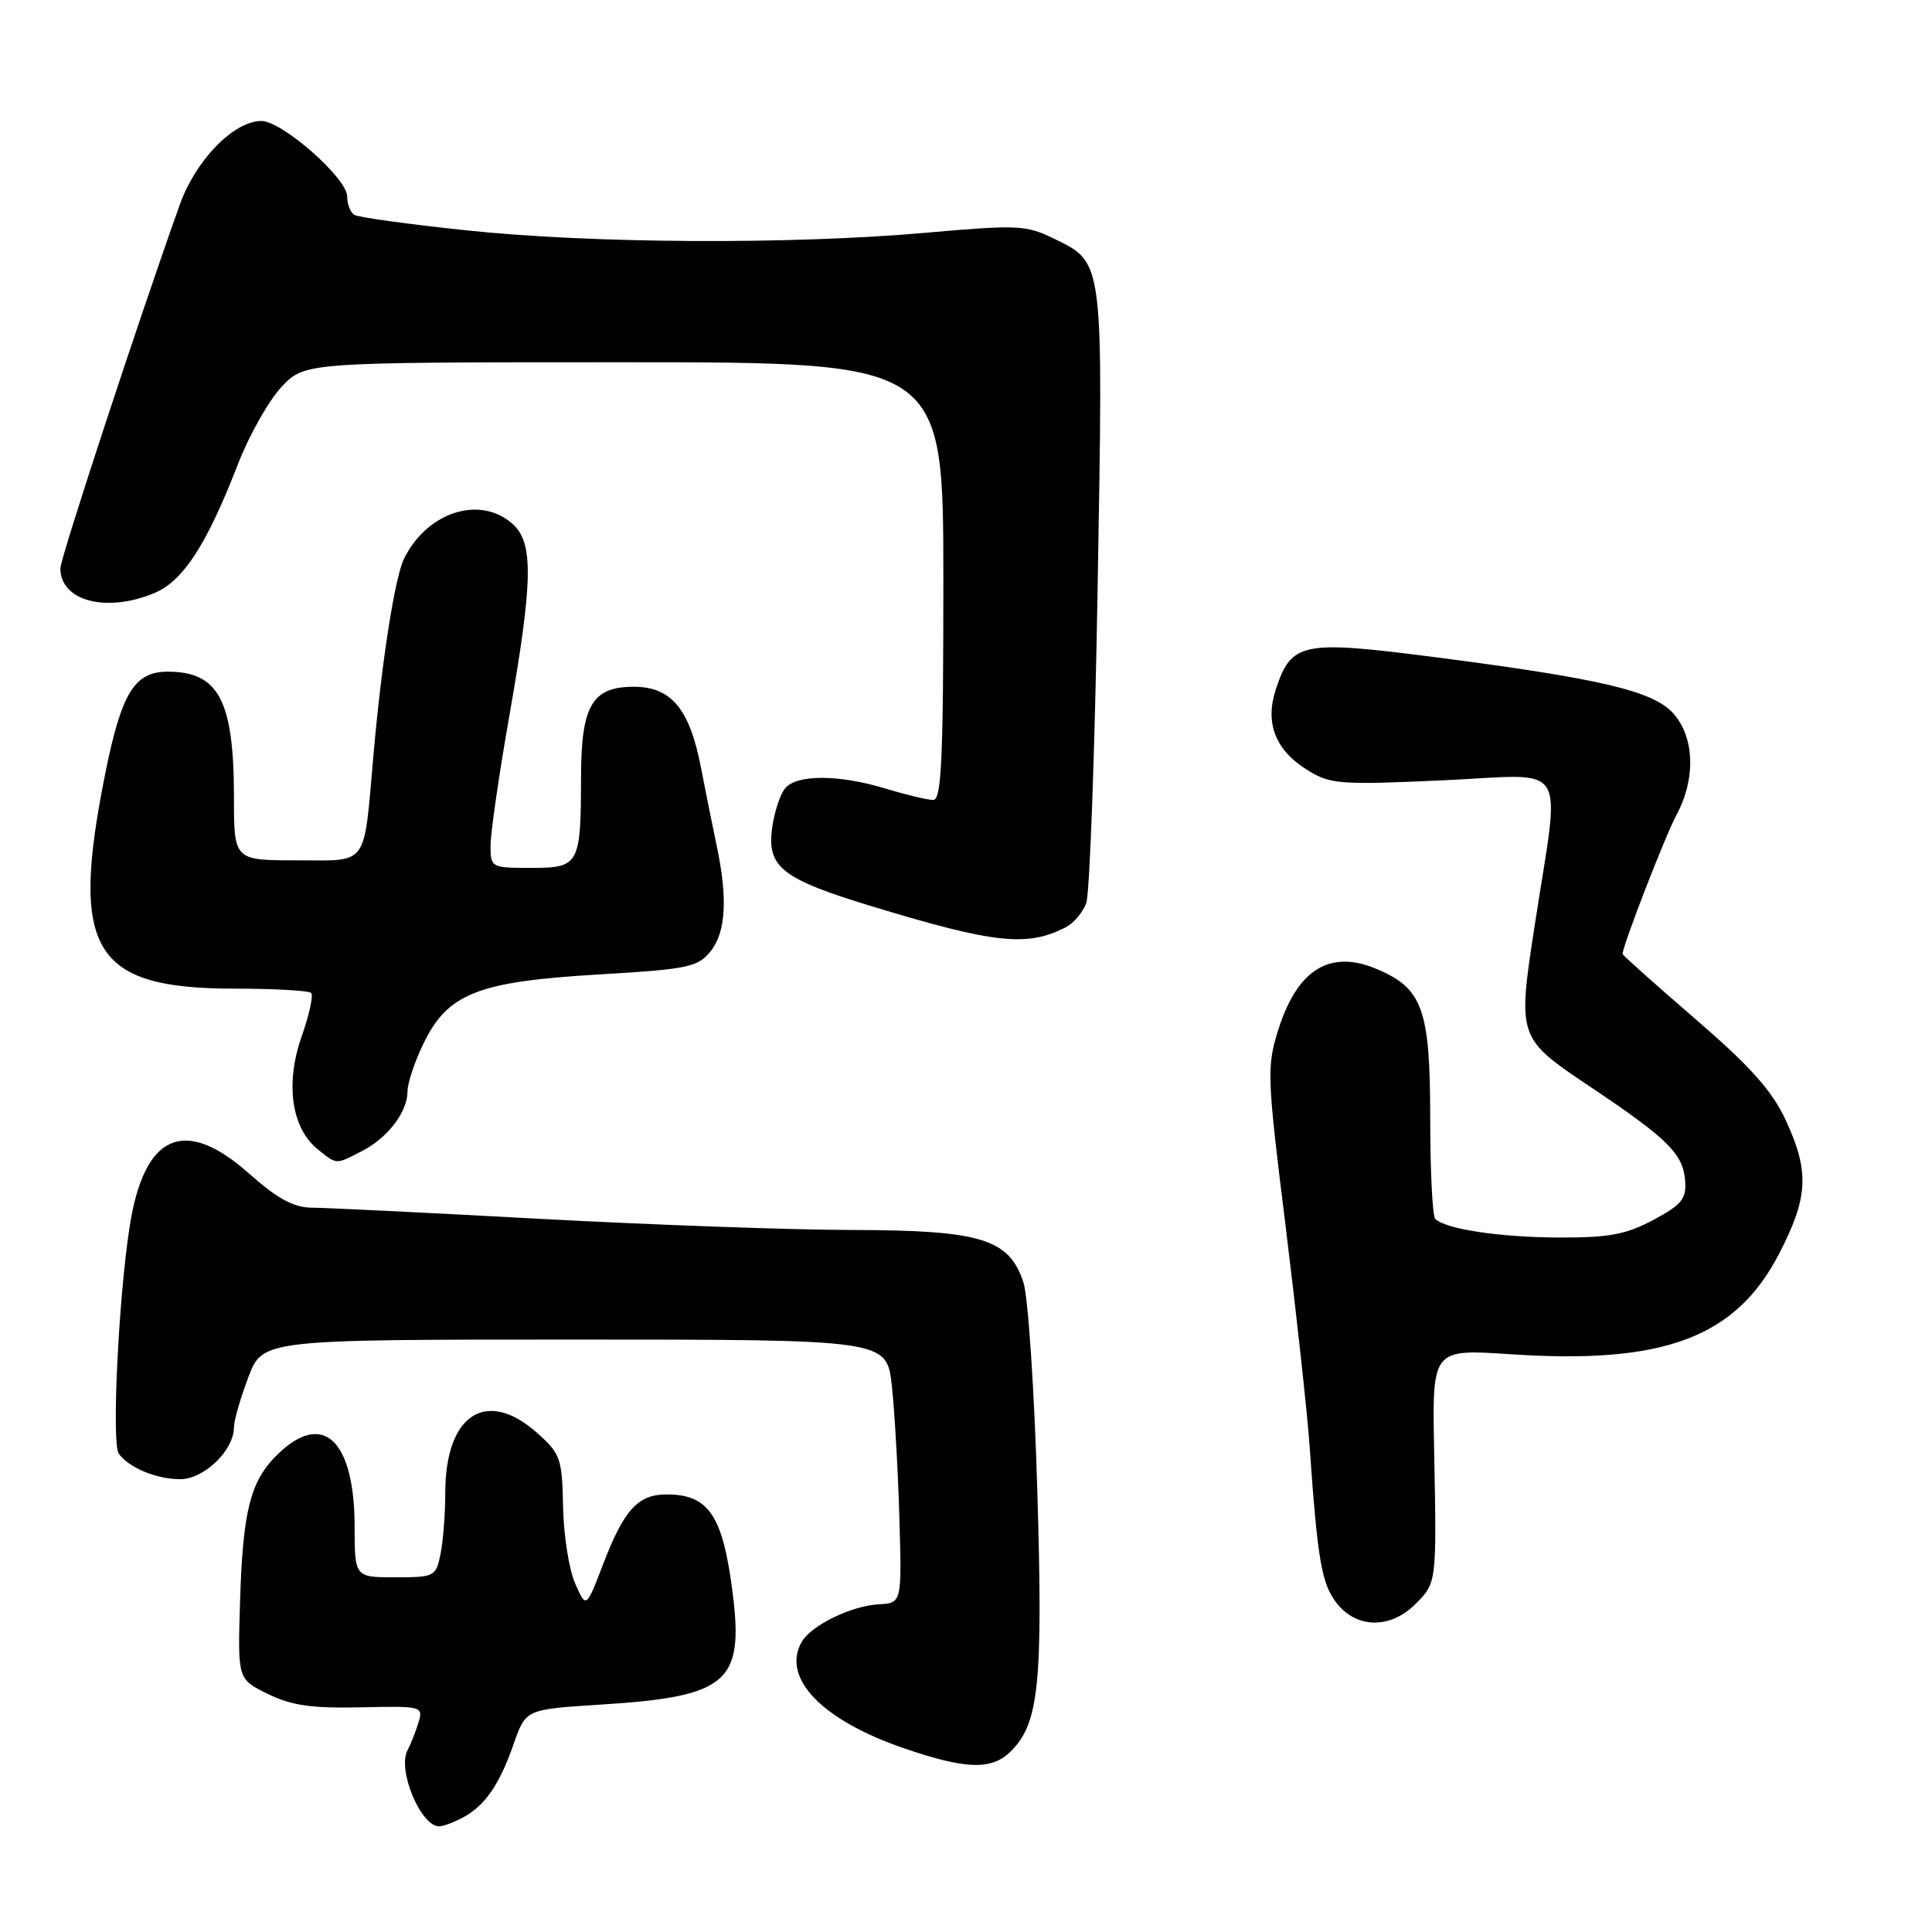<?xml version="1.0" encoding="UTF-8" standalone="no"?>
<!DOCTYPE svg PUBLIC "-//W3C//DTD SVG 1.1//EN" "http://www.w3.org/Graphics/SVG/1.1/DTD/svg11.dtd" >
<svg xmlns="http://www.w3.org/2000/svg" xmlns:xlink="http://www.w3.org/1999/xlink" version="1.1" viewBox="0 0 256 256">
 <g >
 <path fill="currentColor"
d=" M 61.32 240.84 C 64.25 239.29 66.18 236.48 68.08 231.04 C 69.67 226.50 69.67 226.50 79.58 225.87 C 96.38 224.81 98.57 222.97 97.09 211.15 C 95.79 200.85 93.94 198.04 88.40 198.02 C 84.53 198.00 82.70 200.00 79.89 207.33 C 77.67 213.13 77.67 213.13 76.21 209.81 C 75.40 207.99 74.68 203.42 74.61 199.66 C 74.49 193.27 74.26 192.62 71.22 189.91 C 64.46 183.86 59.00 187.40 59.00 197.83 C 59.00 200.53 58.72 204.16 58.38 205.88 C 57.77 208.91 57.59 209.00 52.38 209.00 C 47.00 209.00 47.00 209.00 46.99 202.25 C 46.96 190.84 42.83 186.91 36.88 192.62 C 33.17 196.17 32.16 200.10 31.80 212.50 C 31.50 222.50 31.50 222.50 35.50 224.46 C 38.62 225.99 41.32 226.38 47.81 226.23 C 55.97 226.05 56.11 226.09 55.44 228.28 C 55.06 229.50 54.42 231.14 54.00 231.92 C 52.62 234.48 55.74 242.00 58.19 242.00 C 58.71 242.00 60.11 241.48 61.32 240.84 Z  M 133.95 232.05 C 137.68 228.32 138.21 223.09 137.45 197.54 C 137.06 184.27 136.23 171.86 135.62 169.96 C 133.74 164.16 130.00 163.01 113.00 162.98 C 105.03 162.97 86.35 162.30 71.50 161.50 C 56.65 160.69 43.05 160.03 41.28 160.02 C 38.90 160.00 36.75 158.83 33.00 155.50 C 24.41 147.87 19.07 150.25 17.17 162.59 C 15.70 172.07 14.78 191.26 15.73 192.60 C 17.03 194.46 20.72 196.00 23.86 196.00 C 27.04 196.00 31.00 192.18 31.00 189.12 C 31.00 188.23 31.86 185.25 32.90 182.50 C 34.80 177.50 34.80 177.50 76.15 177.50 C 117.50 177.50 117.50 177.50 118.17 183.60 C 118.54 186.96 118.99 194.82 119.17 201.06 C 119.50 212.41 119.50 212.41 116.45 212.58 C 112.77 212.78 107.44 215.39 106.21 217.60 C 103.53 222.37 108.96 227.97 119.88 231.69 C 128.05 234.48 131.43 234.57 133.95 232.05 Z  M 187.55 212.55 C 190.38 209.71 190.37 209.81 190.03 192.12 C 189.77 178.75 189.77 178.75 200.13 179.44 C 220.46 180.81 229.98 177.25 235.74 166.13 C 239.62 158.64 239.78 155.22 236.60 148.39 C 234.80 144.51 231.89 141.27 224.61 134.99 C 219.32 130.43 215.00 126.57 215.00 126.41 C 215.00 125.33 220.61 110.85 222.13 108.01 C 224.71 103.21 224.55 97.74 221.75 94.56 C 219.08 91.54 212.07 89.90 189.53 87.00 C 172.55 84.83 171.10 85.13 169.06 91.32 C 167.58 95.79 168.98 99.40 173.23 102.03 C 176.28 103.93 177.50 104.02 191.33 103.39 C 208.17 102.62 206.77 100.39 203.37 122.53 C 201.06 137.53 201.07 137.54 210.74 144.02 C 221.00 150.89 223.02 152.89 223.29 156.45 C 223.47 158.86 222.84 159.63 219.09 161.64 C 215.49 163.57 213.22 164.00 206.59 163.98 C 198.75 163.95 191.54 162.87 190.18 161.51 C 189.81 161.15 189.51 155.13 189.51 148.13 C 189.50 133.69 188.51 130.94 182.35 128.37 C 176.19 125.80 171.90 128.47 169.38 136.45 C 167.84 141.36 167.88 142.60 170.36 162.55 C 171.78 174.07 173.21 187.10 173.52 191.50 C 174.59 206.85 175.12 209.88 177.14 212.45 C 179.78 215.81 184.24 215.85 187.55 212.55 Z  M 47.99 152.51 C 51.41 150.74 54.00 147.33 54.00 144.59 C 54.00 143.51 54.95 140.67 56.11 138.28 C 59.31 131.65 63.30 130.07 79.20 129.13 C 91.15 128.43 92.45 128.16 94.14 126.07 C 96.19 123.54 96.45 119.02 94.95 112.00 C 94.43 109.53 93.50 104.91 92.89 101.75 C 91.39 93.94 88.96 91.00 83.98 91.00 C 78.46 91.00 77.00 93.49 76.99 102.97 C 76.97 114.61 76.75 115.00 70.38 115.00 C 65.08 115.00 65.00 114.96 65.00 112.03 C 65.00 110.39 66.12 102.64 67.50 94.80 C 70.62 77.01 70.71 71.95 67.95 69.45 C 63.66 65.58 56.63 67.79 53.55 74.00 C 52.32 76.49 50.58 87.60 49.49 100.00 C 48.16 115.05 48.92 114.00 39.41 114.00 C 31.00 114.00 31.00 114.00 31.00 105.65 C 31.00 92.82 28.98 89.00 22.22 89.00 C 17.82 89.00 16.10 91.81 13.95 102.48 C 9.24 125.93 12.28 131.00 31.08 131.00 C 36.35 131.00 40.92 131.26 41.23 131.57 C 41.55 131.88 40.97 134.49 39.96 137.37 C 37.78 143.56 38.62 149.46 42.06 152.25 C 44.67 154.36 44.42 154.35 47.99 152.51 Z  M 141.30 122.82 C 142.29 122.30 143.47 120.89 143.93 119.68 C 144.39 118.46 145.07 99.70 145.44 77.99 C 146.19 34.00 146.30 34.88 139.59 31.59 C 135.95 29.82 134.80 29.77 122.59 30.85 C 104.74 32.42 78.34 32.28 61.69 30.51 C 54.10 29.71 47.46 28.79 46.94 28.47 C 46.42 28.14 46.00 27.05 46.00 26.03 C 46.00 23.60 37.33 15.99 34.61 16.03 C 30.95 16.07 25.96 21.19 23.85 27.05 C 18.63 41.60 8.00 73.94 8.00 75.31 C 8.00 79.64 14.08 81.24 20.44 78.59 C 24.27 76.99 27.37 72.22 31.53 61.50 C 33.02 57.65 35.63 53.04 37.32 51.25 C 40.39 48.00 40.39 48.00 82.70 48.00 C 125.00 48.00 125.00 48.00 125.00 77.00 C 125.00 100.58 124.75 106.00 123.66 106.00 C 122.92 106.00 120.11 105.33 117.41 104.51 C 111.15 102.61 105.58 102.59 104.03 104.46 C 103.37 105.26 102.59 107.63 102.31 109.72 C 101.61 114.92 103.60 116.47 115.66 120.13 C 131.85 125.05 136.18 125.51 141.30 122.82 Z "/>
</g>
</svg>